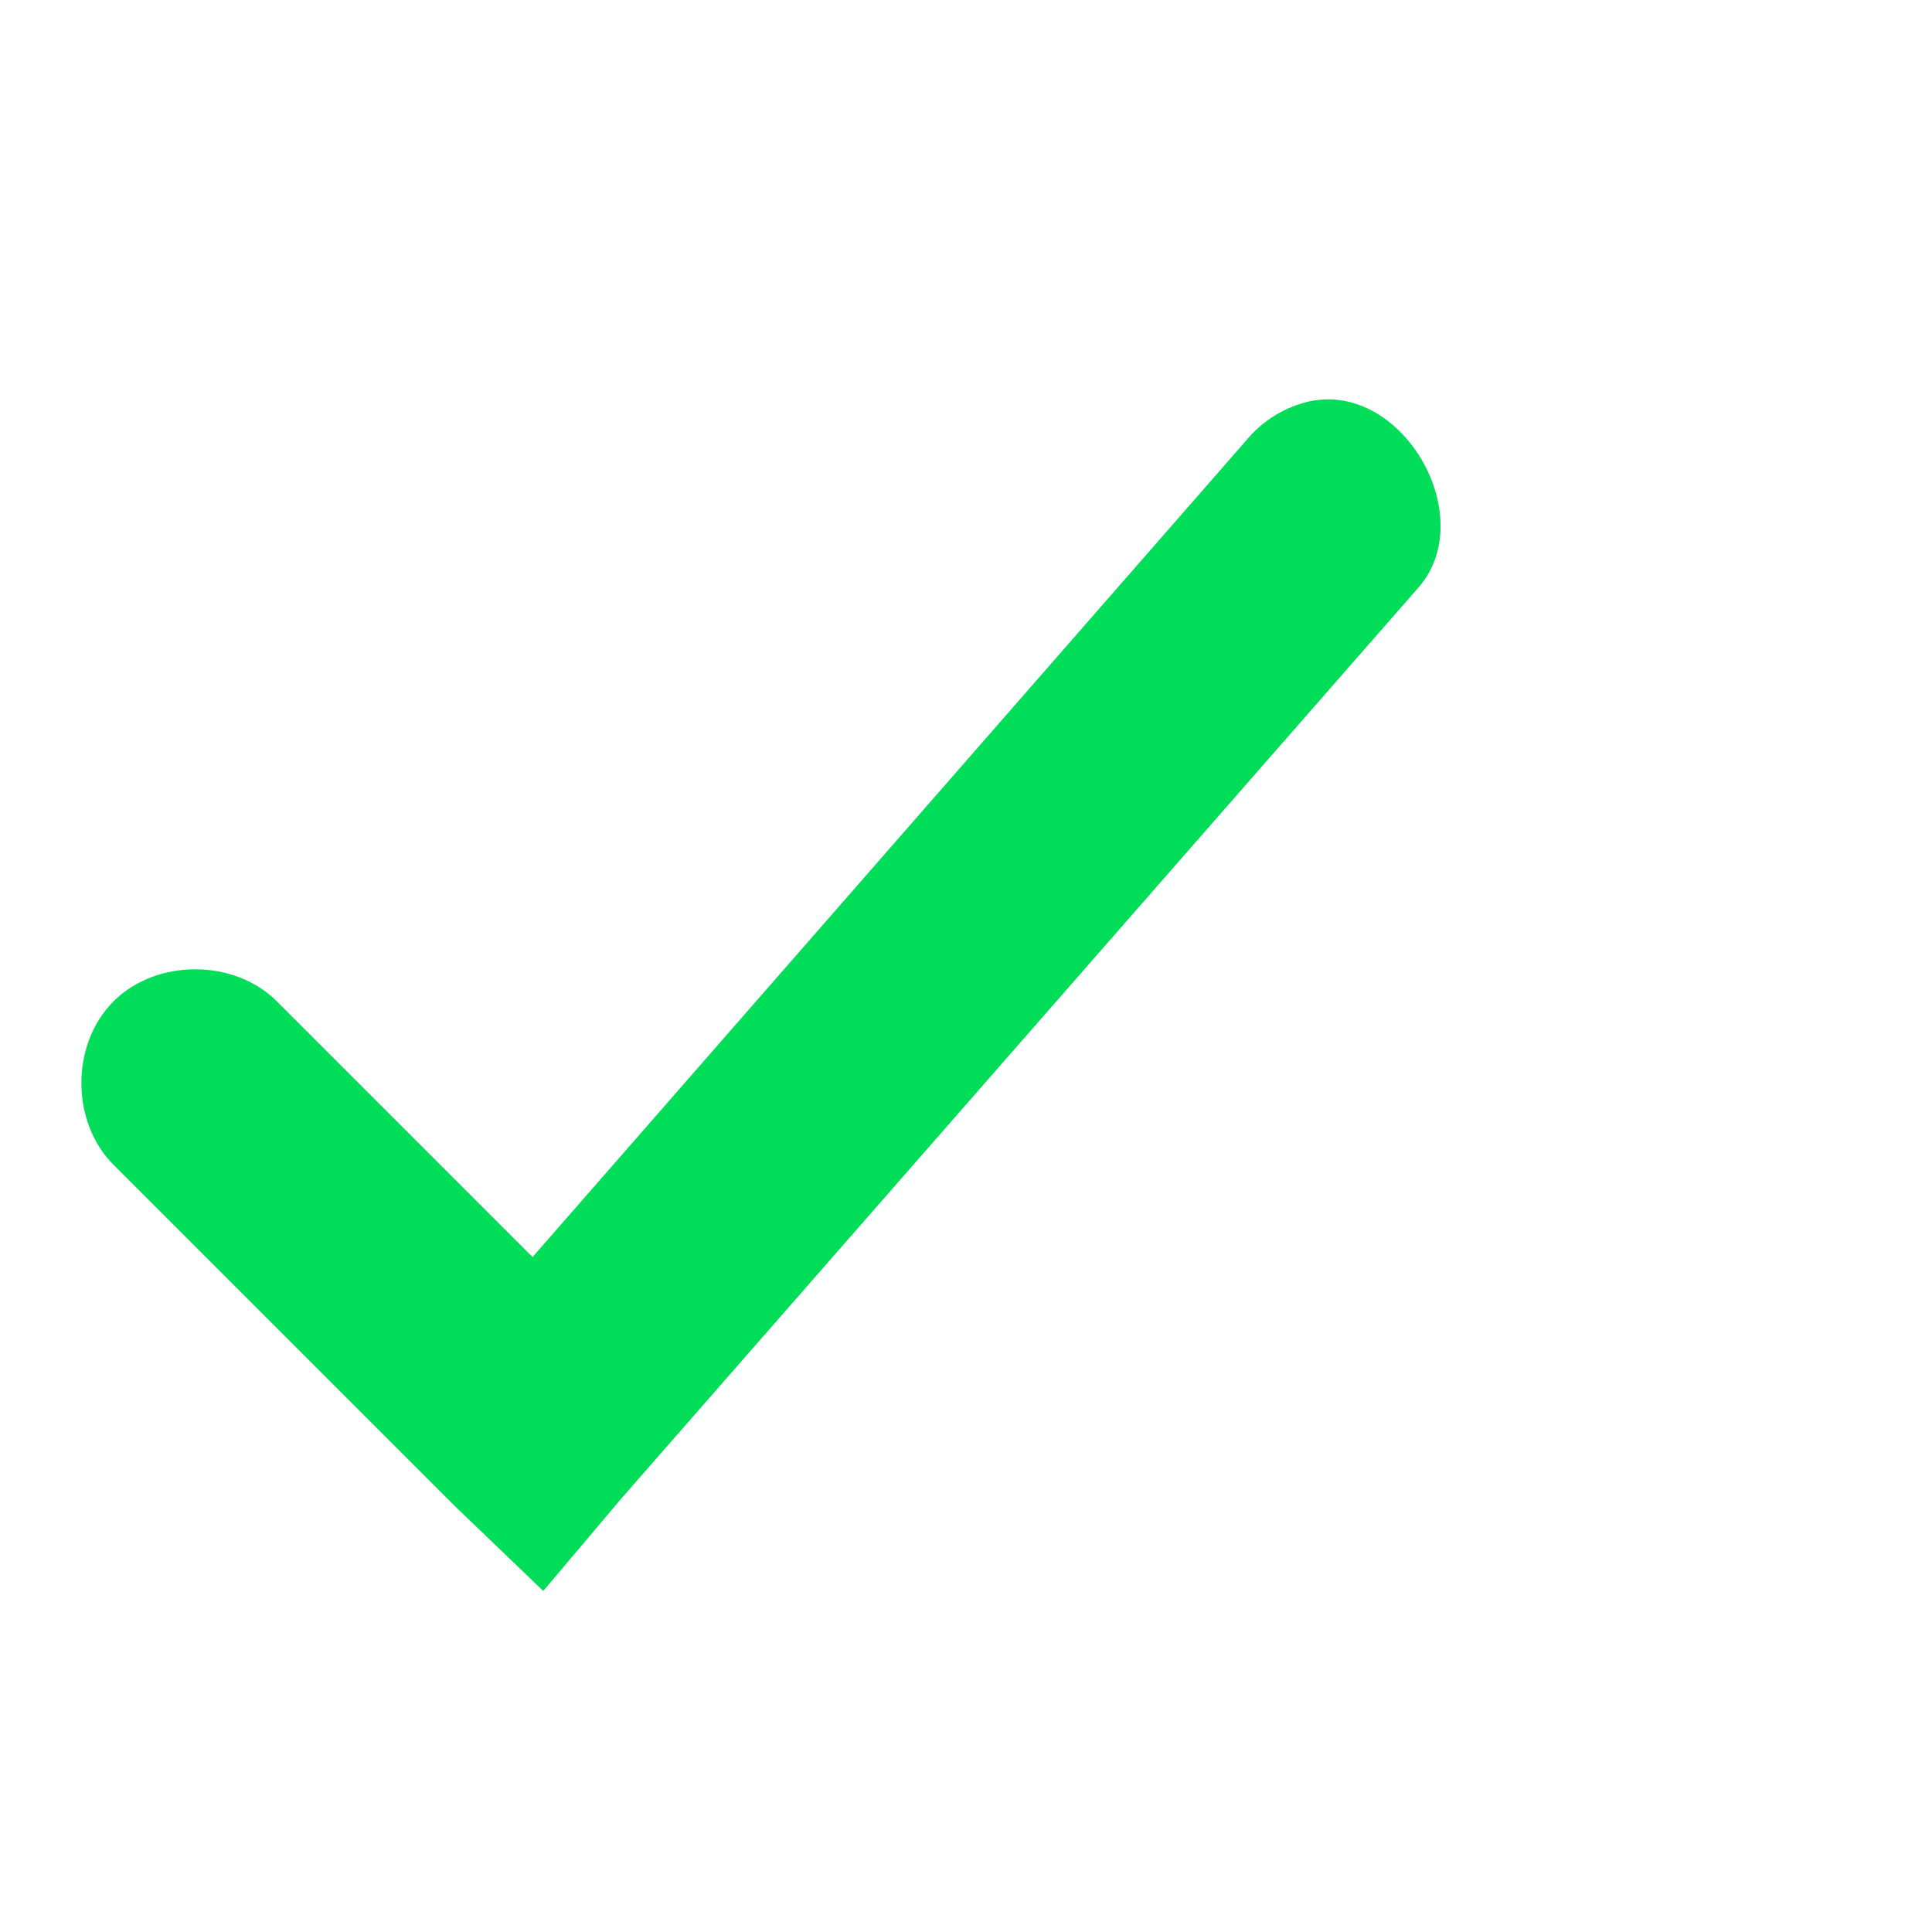 <svg width="17" height="17" viewBox="0 0 17 17" fill="none" xmlns="http://www.w3.org/2000/svg">
<g clip-path="url(#clip0_2_86)">
<path d="M11.53 3.53C11.311 3.577 11.109 3.701 10.967 3.874L4.686 11.061L2.436 8.811C2.06 8.435 1.375 8.435 0.999 8.811C0.622 9.188 0.622 9.872 0.999 10.249L3.999 13.249L4.78 13.999L5.467 13.186L12.467 5.186C13.035 4.569 12.352 3.361 11.53 3.53Z" fill="#00DE59"/>
</g>
<defs>
<clipPath id="clip0_2_86">
<rect width="16" height="16" fill="white" transform="translate(0.5 0.5)"/>
</clipPath>
</defs>
</svg>
